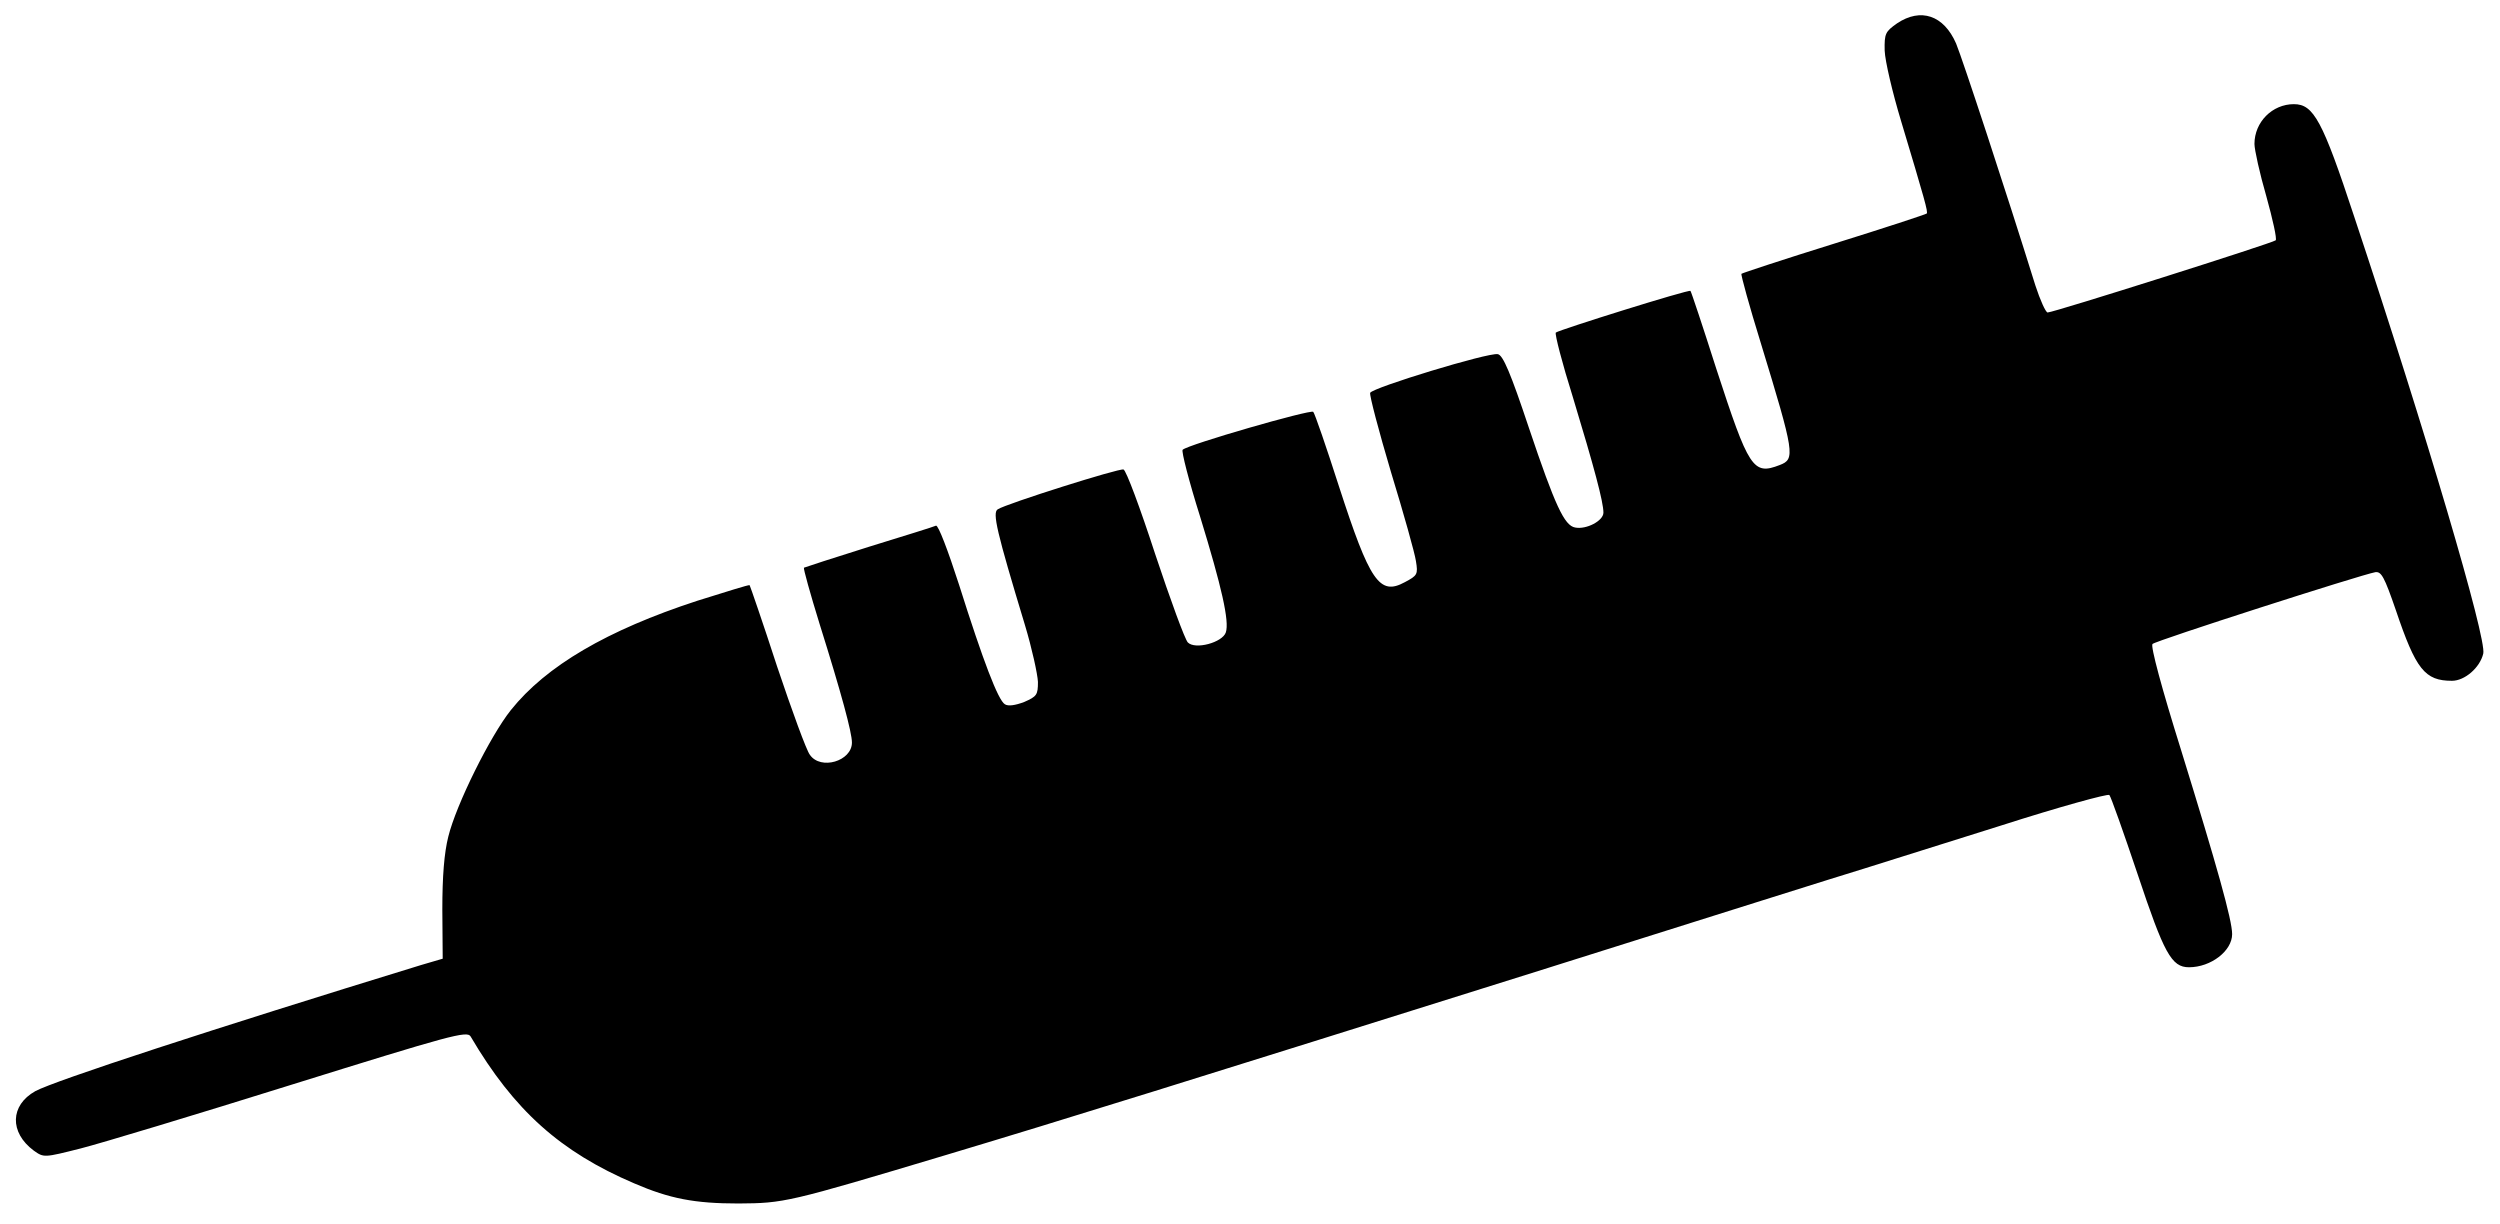 <?xml version="1.0" standalone="no"?>
<!DOCTYPE svg PUBLIC "-//W3C//DTD SVG 20010904//EN"
 "http://www.w3.org/TR/2001/REC-SVG-20010904/DTD/svg10.dtd">
<svg version="1.0" xmlns="http://www.w3.org/2000/svg"
 width="672pt" height="329pt" viewBox="0 0 672 329"
 preserveAspectRatio="xMidYMid meet">

<g transform="translate(0,329) scale(0.1,-0.1)"
fill="#000000" stroke="none">
<path d="M5099 3227 c-31 -22 -34 -27 -33 -73 1 -28 21 -113 44 -189 64 -213
73 -245 69 -249 -2 -2 -114 -39 -249 -81 -135 -42 -247 -79 -249 -81 -2 -2 21
-86 52 -186 91 -298 93 -312 51 -328 -72 -28 -83 -10 -171 260 -36 113 -67
206 -69 208 -3 5 -354 -105 -362 -112 -3 -4 17 -82 46 -174 57 -188 82 -281
82 -310 0 -22 -46 -46 -76 -40 -29 5 -54 59 -124 267 -49 147 -70 197 -84 199
-25 5 -337 -90 -343 -104 -2 -7 23 -102 56 -213 34 -111 64 -218 67 -239 6
-36 4 -39 -30 -57 -68 -37 -94 2 -177 258 -34 106 -65 196 -69 200 -7 7 -337
-88 -351 -102 -4 -3 17 -85 47 -180 58 -189 79 -281 69 -311 -9 -27 -82 -47
-102 -27 -8 8 -47 115 -88 238 -40 123 -78 225 -85 227 -11 4 -315 -92 -338
-107 -15 -9 -3 -60 73 -311 19 -63 34 -132 35 -153 0 -35 -3 -39 -37 -54 -24
-9 -43 -12 -52 -6 -18 11 -58 115 -123 321 -30 93 -56 161 -62 159 -6 -3 -87
-28 -181 -57 -93 -29 -172 -55 -174 -56 -2 -2 17 -70 42 -151 59 -188 87 -292
87 -319 0 -50 -84 -75 -113 -33 -9 11 -48 118 -88 237 -39 120 -73 218 -74
219 -1 2 -64 -18 -141 -42 -242 -79 -406 -175 -501 -294 -55 -69 -147 -254
-168 -340 -11 -44 -16 -106 -16 -196 l1 -132 -58 -17 c-567 -174 -985 -311
-1037 -339 -68 -38 -70 -111 -4 -160 27 -19 27 -19 126 6 55 14 310 91 569
172 424 132 470 145 479 129 117 -199 241 -310 440 -395 95 -41 162 -54 280
-54 123 1 130 2 560 131 327 98 634 194 1590 494 435 137 828 261 875 275 47
15 213 67 369 116 156 50 287 86 291 82 4 -4 38 -100 76 -213 71 -213 91 -250
138 -250 59 0 116 44 116 89 0 38 -40 180 -137 494 -52 166 -83 281 -77 286 9
9 560 186 599 193 16 2 24 -12 55 -102 54 -160 78 -190 151 -190 34 0 75 35
84 73 10 39 -154 595 -347 1175 -85 258 -109 302 -162 302 -58 0 -106 -48
-106 -107 0 -15 14 -79 32 -141 17 -61 29 -115 25 -118 -7 -7 -597 -194 -613
-194 -5 0 -20 33 -33 73 -80 257 -196 609 -213 650 -33 76 -95 97 -159 54z"/>
</g>
</svg>
